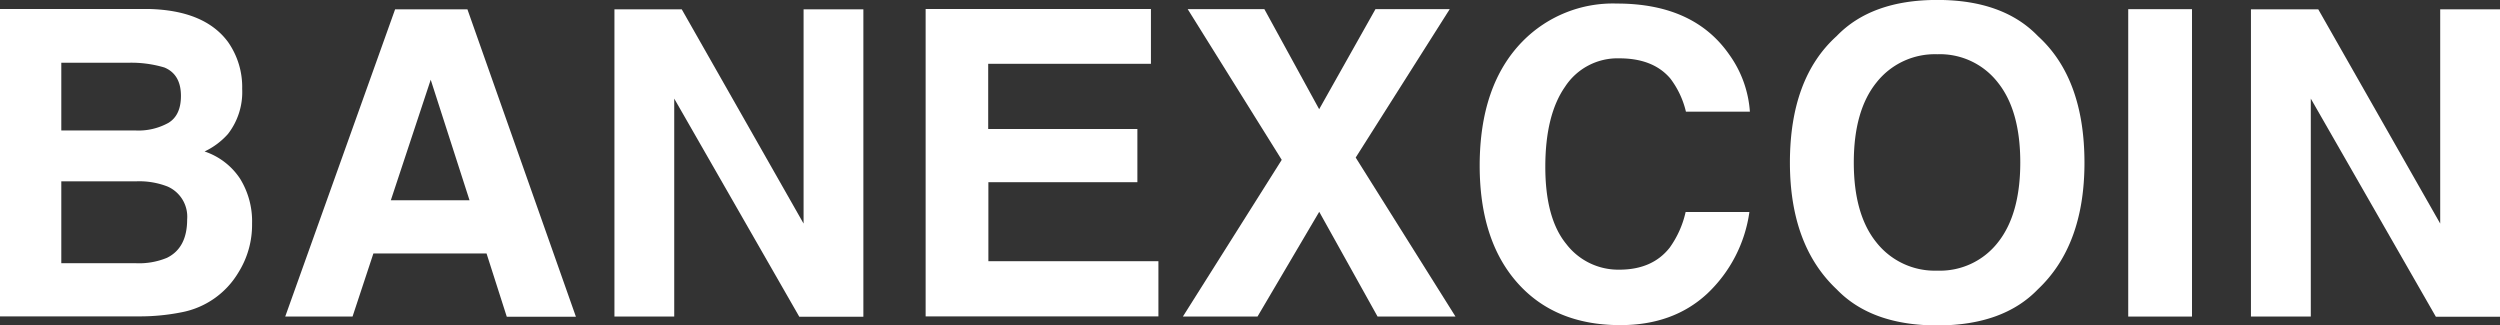 <svg id="Capa_1" data-name="Capa 1" xmlns="http://www.w3.org/2000/svg" viewBox="0 0 414.77 53.94"><rect x="0" y="0" width="414.77" height="53.94" fill="#333333" stroke="none"/><defs><style>.cls-1{fill:#ffffff;}</style></defs><title>logotipo</title><path class="cls-1" d="M48.52,13.75a13,13,0,0,1,2.34,7.78A11.32,11.32,0,0,1,48.5,29a12.09,12.09,0,0,1-3.88,2.9,11.36,11.36,0,0,1,5.88,4.5,13.43,13.43,0,0,1,2,7.47A14.89,14.89,0,0,1,50.22,52a14,14,0,0,1-9.37,6.57,35.34,35.34,0,0,1-7.2.69h-23v-51H35.31Q44.64,8.47,48.52,13.75ZM20.85,17.18V28.42H33.24a10.26,10.26,0,0,0,5.39-1.27q2.07-1.26,2.07-4.47c0-2.38-.92-3.95-2.74-4.71a19.18,19.18,0,0,0-6-.79Zm0,19.67V50.44H33.22a12.09,12.09,0,0,0,5.17-.9q3.34-1.65,3.34-6.36a5.47,5.47,0,0,0-3.24-5.46,12.91,12.91,0,0,0-5.1-.87Z" transform="translate(-10.68 -6.77)"/><path class="cls-1" d="M76.23,8.32h12l18,51H94.76L91.4,48.82H72.63L69.17,59.29H58ZM75.52,40H88.58L82.14,20Z" transform="translate(-10.68 -6.77)"/><path class="cls-1" d="M112.62,8.32h11.17L144,43.86V8.32h9.92v51H143.29L122.54,23.13V59.29h-9.92Z" transform="translate(-10.68 -6.77)"/><path class="cls-1" d="M201.63,17.35h-27V28.17h24.75V37H174.66v13.1h28.21v9.16H164.25v-51h37.38Z" transform="translate(-10.68 -6.77)"/><path class="cls-1" d="M219.31,59.29H206.93l16.4-26-15.6-25h12.72l9.09,16.6,9.34-16.6H251.2L235.6,32.91l16.56,26.38H239.23l-9.68-17.38Z" transform="translate(-10.68 -6.77)"/><path class="cls-1" d="M263.27,13.65a21,21,0,0,1,15.67-6.29q12.72,0,18.61,8.43A18.37,18.37,0,0,1,301,25.3H290.39a14.62,14.62,0,0,0-2.61-5.53q-2.85-3.32-8.43-3.32a10.38,10.38,0,0,0-9,4.69q-3.28,4.68-3.29,13.26t3.47,12.84a10.86,10.86,0,0,0,8.81,4.27q5.49,0,8.36-3.66a16.19,16.19,0,0,0,2.64-5.91h10.58a23,23,0,0,1-7,13.55q-5.62,5.22-14.42,5.22-10.87,0-17.1-7.05t-6.23-19.44Q256.19,20.89,263.27,13.65Z" transform="translate(-10.68 -6.77)"/><path class="cls-1" d="M348.79,54.76q-5.78,6-16.7,6t-16.7-6q-7.74-7.29-7.75-21,0-14,7.75-21,5.78-6,16.7-6t16.7,6q7.71,7,7.72,21Q356.51,47.47,348.79,54.76ZM342.14,47q3.72-4.67,3.72-13.28t-3.72-13.26a12.17,12.17,0,0,0-10.05-4.69A12.33,12.33,0,0,0,322,20.46q-3.76,4.66-3.76,13.28T322,47a12.33,12.33,0,0,0,10.1,4.67A12.18,12.18,0,0,0,342.14,47Z" transform="translate(-10.68 -6.77)"/><path class="cls-1" d="M374.35,59.29H363.77v-51h10.58Z" transform="translate(-10.68 -6.77)"/><path class="cls-1" d="M384.13,8.32H395.3l20.23,35.54V8.32h9.93v51H414.81L394.06,23.13V59.29h-9.93Z" transform="translate(-10.68 -6.77)"/></svg>
